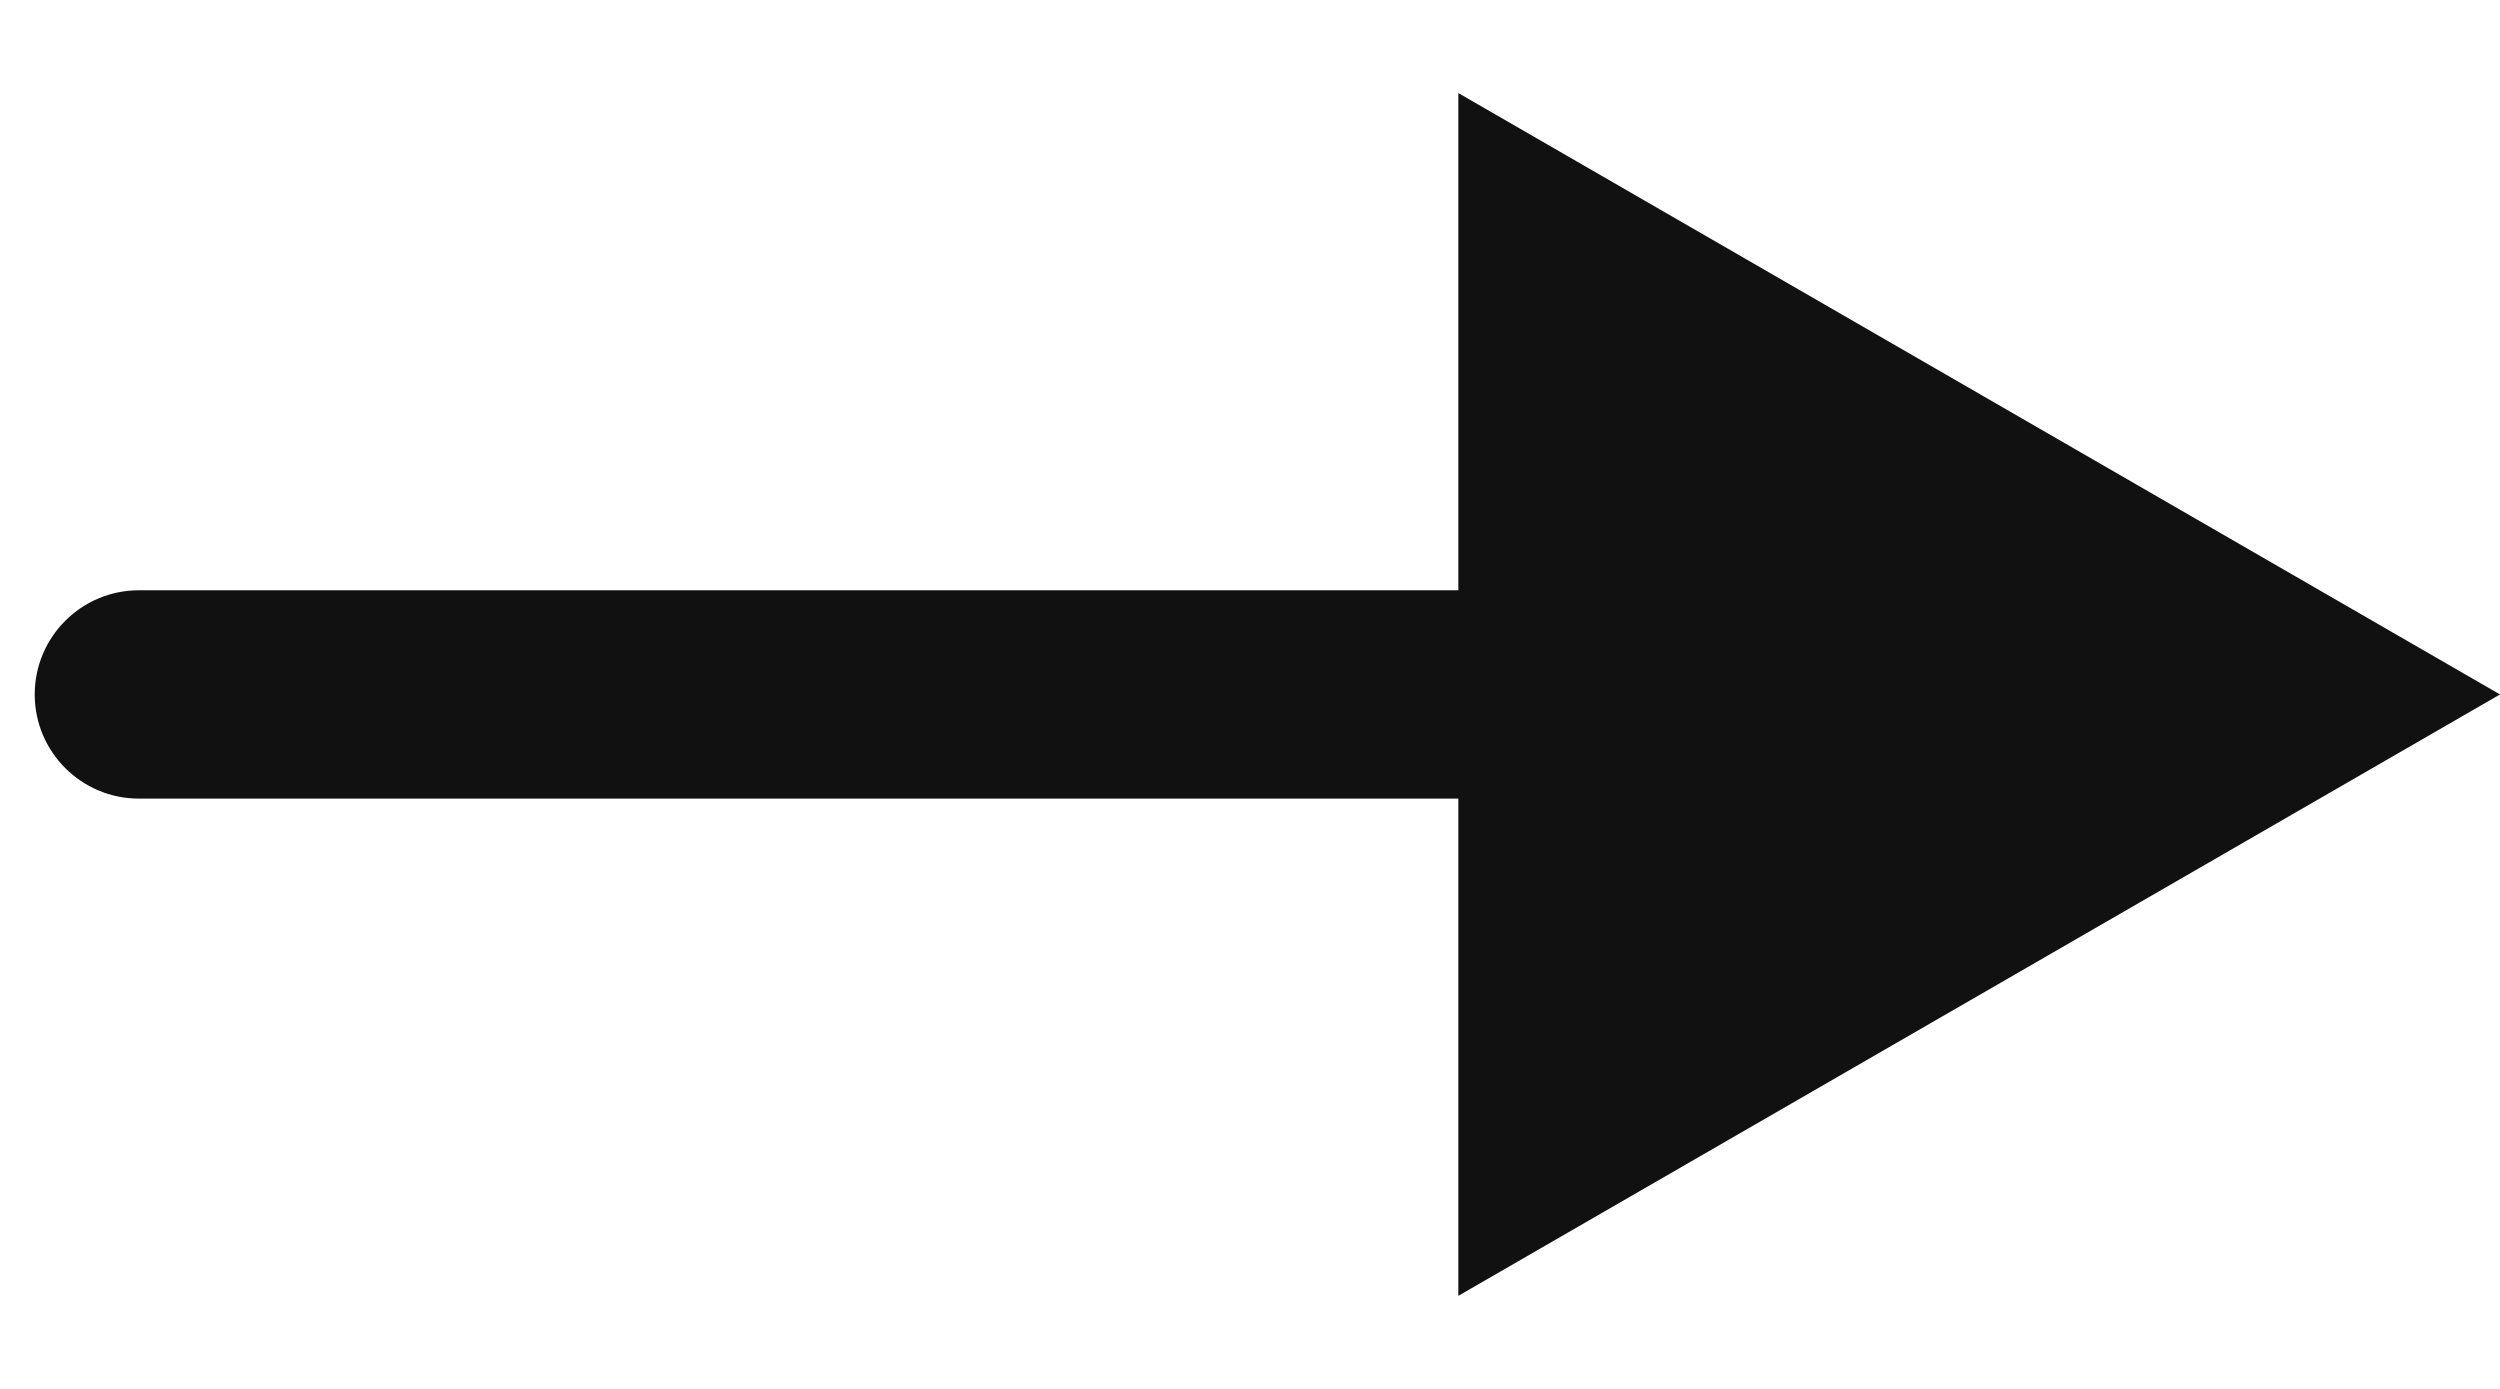 <svg width="18" height="10" viewBox="0 0 18 10" fill="#ffffff" xmlns="http://www.w3.org/2000/svg">
<path d="M18 5L10.5 0.67L10.5 9.33L18 5ZM1 4.25C0.586 4.25 0.25 4.586 0.25 5C0.25 5.414 0.586 5.75 1 5.75L1 4.25ZM11.25 4.25L1 4.25L1 5.75L11.25 5.75L11.25 4.25Z" fill="#111111"/>
</svg>
